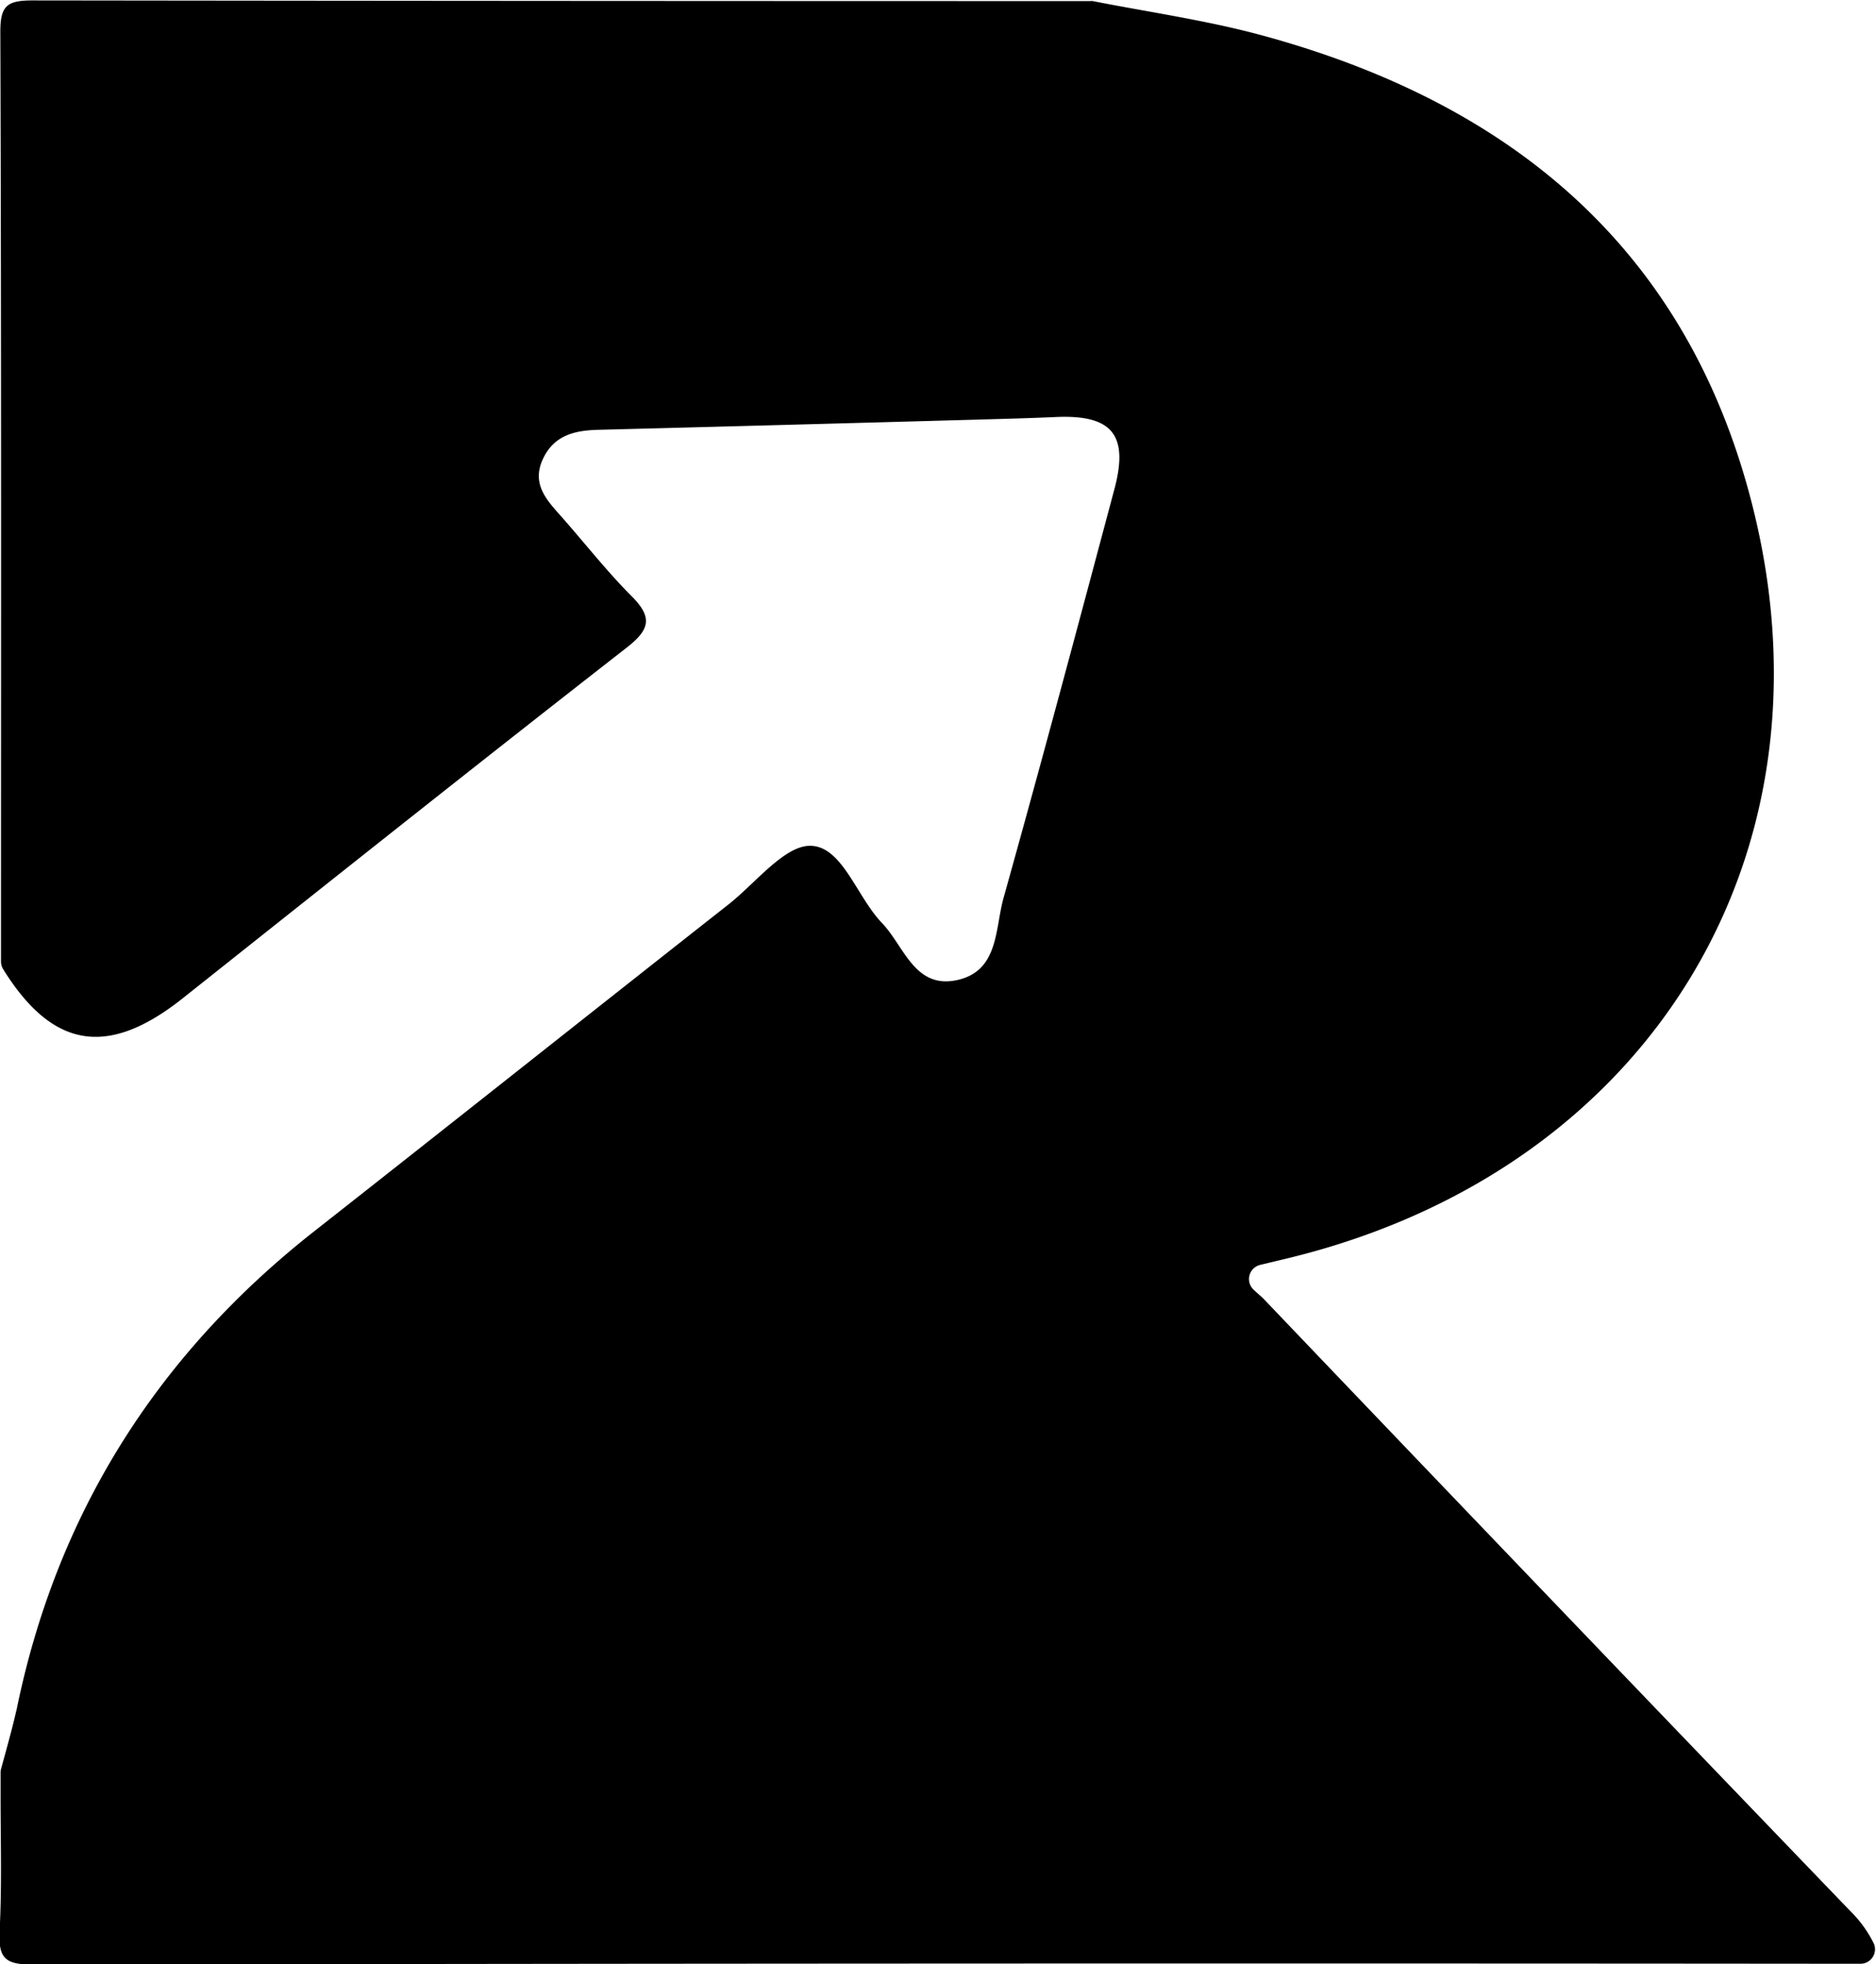 <svg xmlns="http://www.w3.org/2000/svg" viewBox="0 0 223.67 234.18">
  <path d="M321.11,305q-35-36.38-69.83-72.86c-.4-.42-.89-.8-1.33-1.23a1.74,1.74,0,0,1,.85-2.91l3.38-.81c44-10.71,67.13-49.9,54.35-93.16-8.52-28.86-29.44-45-57.62-52.63-6.58-1.78-13.38-2.74-20.08-4.06a1.7,1.7,0,0,0-.33,0q-63,0-126.08-.08c-3.08,0-3.85.65-3.84,3.8.13,36.92.08,73.85.08,110.77a1.78,1.78,0,0,0,.26.93c5.9,9.48,12.48,10.53,21.37,3.49,17.63-14,35.22-28,52.94-41.81,2.73-2.13,3.2-3.57.64-6.13-3.05-3.06-5.72-6.5-8.6-9.74-1.72-1.92-3.32-3.8-2-6.64s3.8-3.41,6.6-3.48q22.48-.58,45-1.21c3.16-.09,6.33-.17,9.49-.31,6.79-.32,8.83,2.11,7,8.77-4.33,16.23-8.66,32.45-13.19,48.63-1,3.63-.55,8.68-5.57,9.73s-6.27-4.06-8.88-6.79c-3-3.1-4.69-9-8.39-9.22-3.13-.21-6.63,4.37-9.88,6.94C171,197.93,154.54,211,138,224q-28.33,22.28-35.46,56.92c0,.09-.05.2-.08.32-.35,1.67-1.51,5.81-1.79,6.84a1.73,1.73,0,0,0-.06.48v2.86h0c0,5.29.16,10.58-.11,15.85-.17,3.34.53,4.15,4,4.15q108.92-.2,217.85-.1a1.73,1.73,0,0,0,1.61-2.39A14.3,14.3,0,0,0,321.11,305Z" transform="translate(-100.54 -77.21)"></path>
</svg>